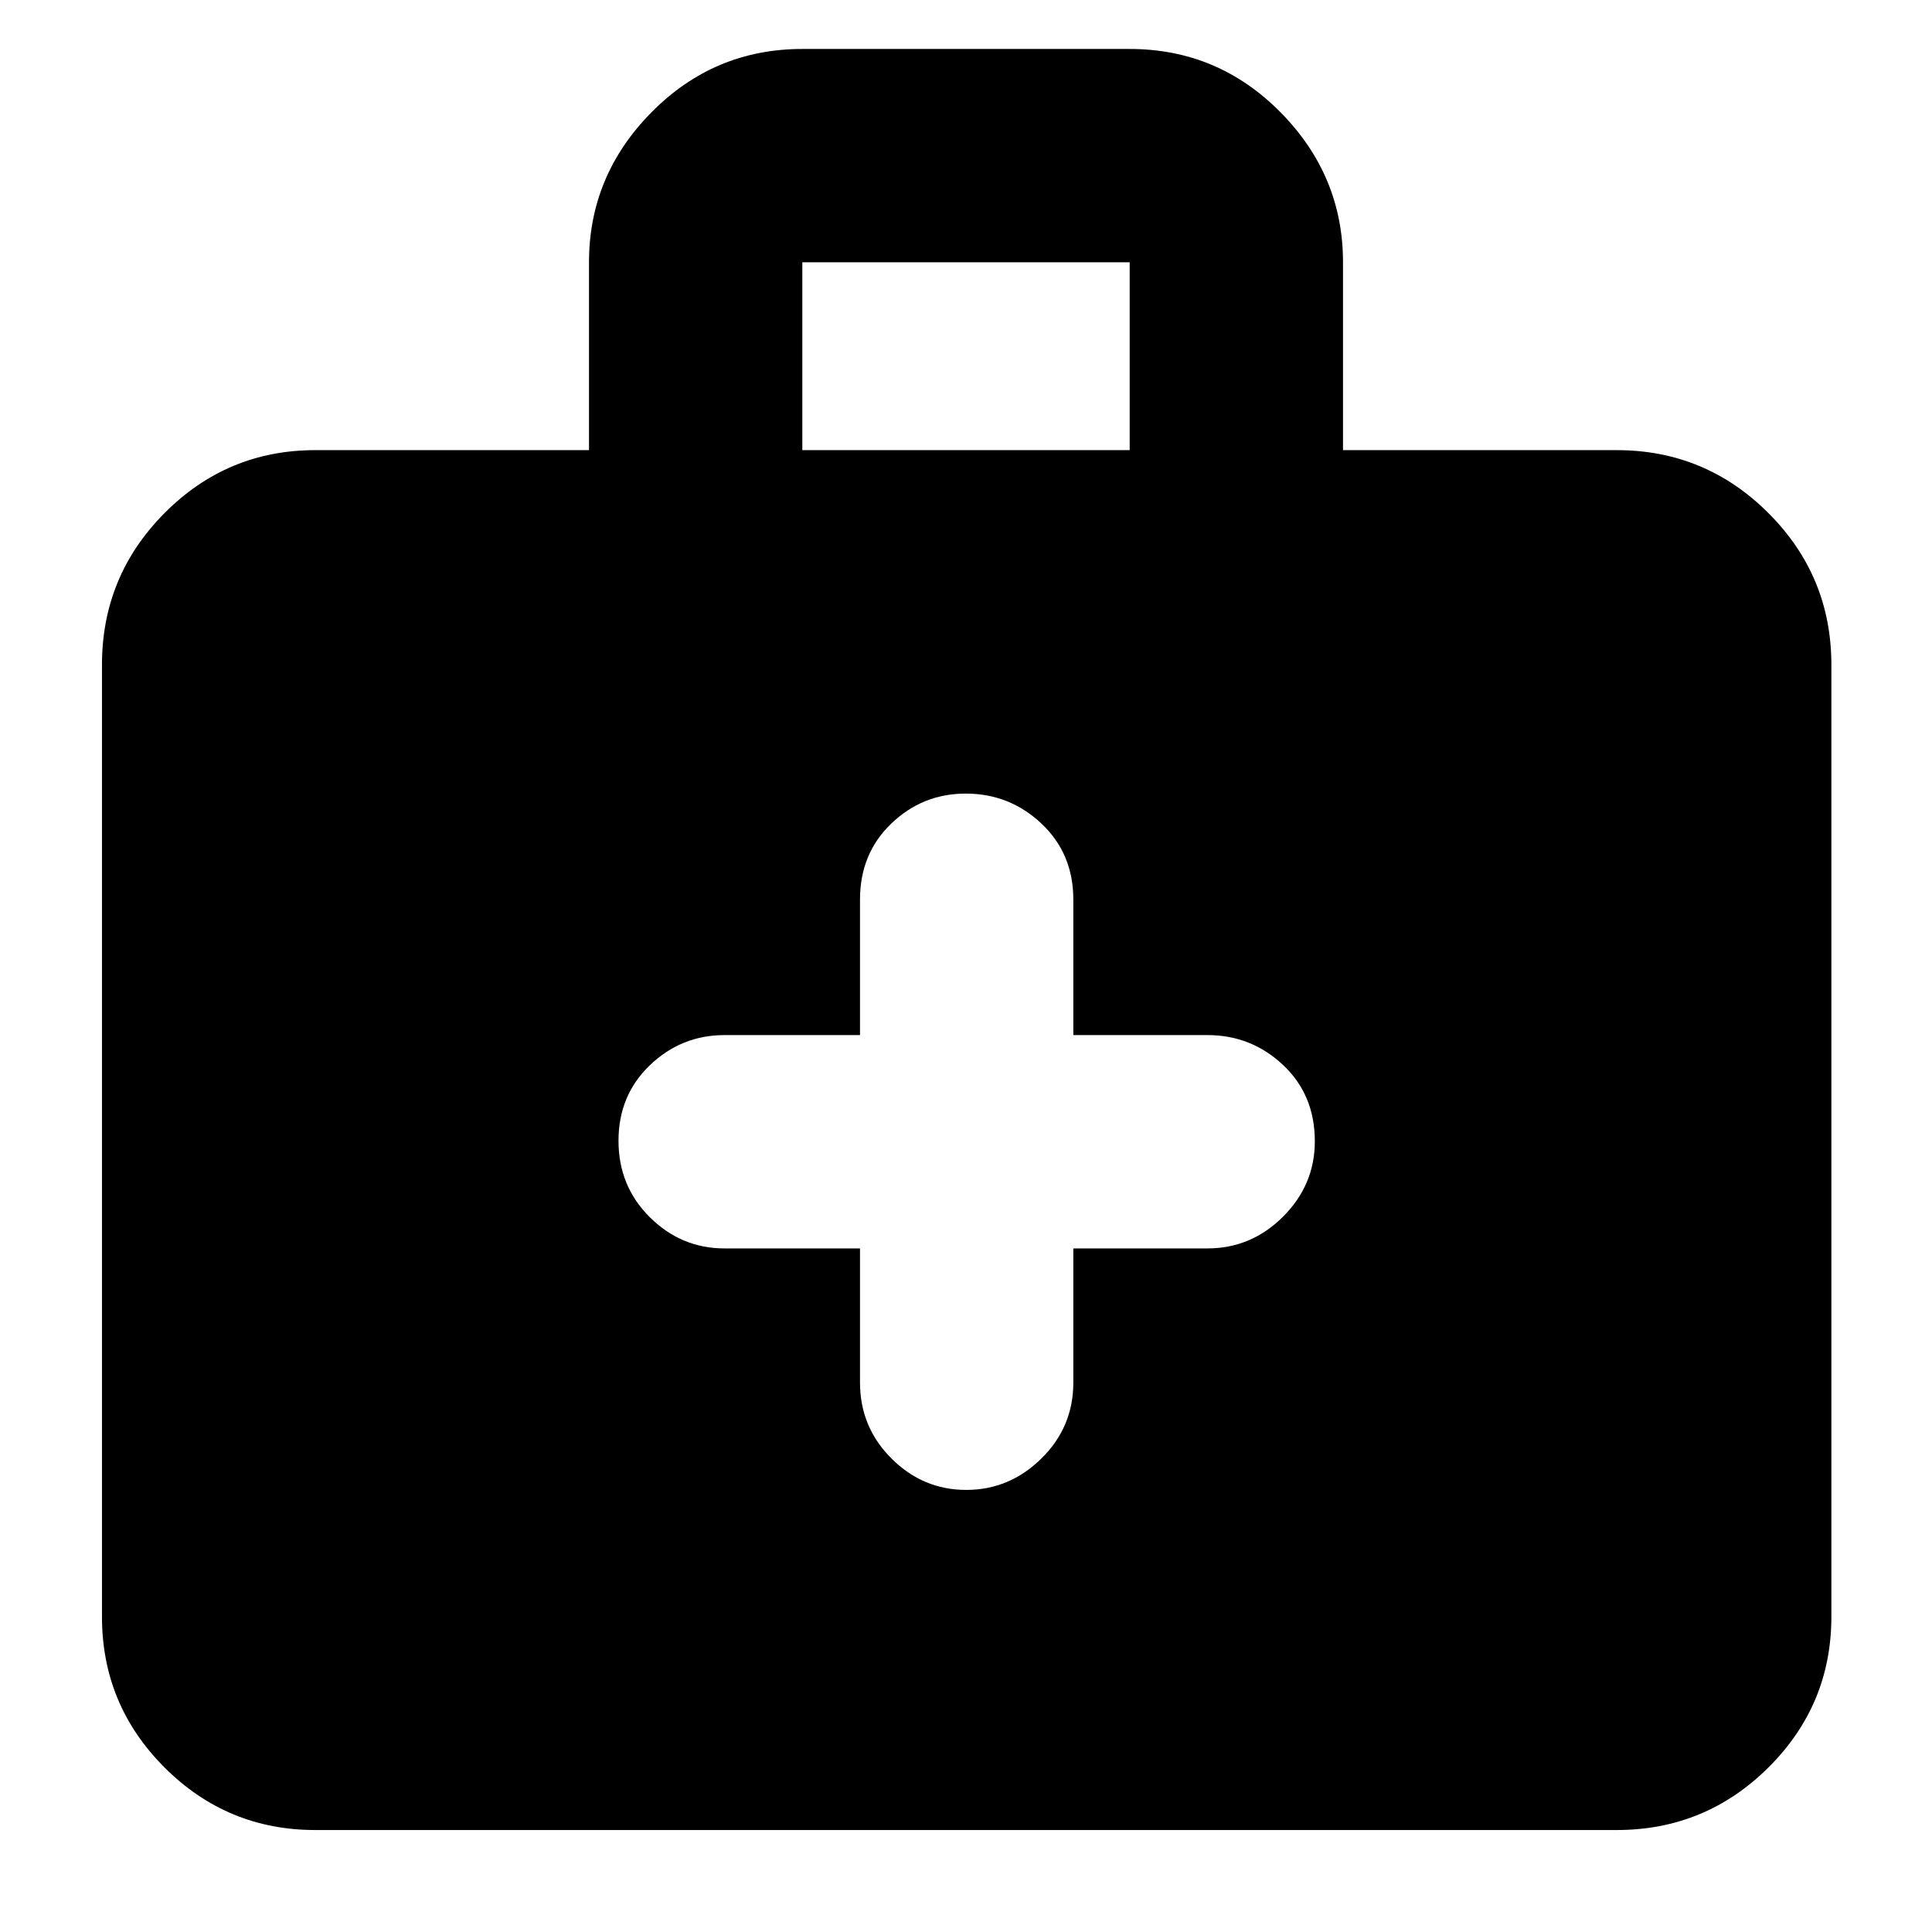<svg xmlns="http://www.w3.org/2000/svg" height="40" viewBox="0 -960 960 960" width="40"><path d="M156.67-50.67q-43.83 0-74.92-31.08-31.08-31.09-31.08-74.92v-473q0-44.1 31.08-75.38 31.09-31.28 74.92-31.28h136v-93.34q0-43.12 31.08-74.56 31.09-31.44 74.92-31.44h162.66q43.83 0 74.92 31.44 31.08 31.44 31.08 74.56v93.34h136q44.1 0 75.39 31.28Q910-673.77 910-629.67v473q0 43.83-31.28 74.92-31.29 31.08-75.39 31.08H156.67Zm242-685.66h162.66v-93.34H398.67v93.34Zm28.66 396.66V-273q0 22.1 15.64 37.72 15.64 15.61 37.14 15.61 21.49 0 37.36-15.61 15.86-15.62 15.86-37.72v-66.67H600q21.73 0 37.53-15.77t15.8-37.47q0-23.09-15.8-37.92-15.8-14.84-37.53-14.84h-66.67V-513q0-22.85-15.83-37.76-15.83-14.91-37.62-14.91-21.5 0-37.02 14.91-15.53 14.91-15.53 37.76v67.33H360q-21.45 0-37.06 14.95-15.61 14.95-15.61 37.55 0 22.59 15.61 38.05 15.61 15.45 37.06 15.45h67.33Z"/></svg>